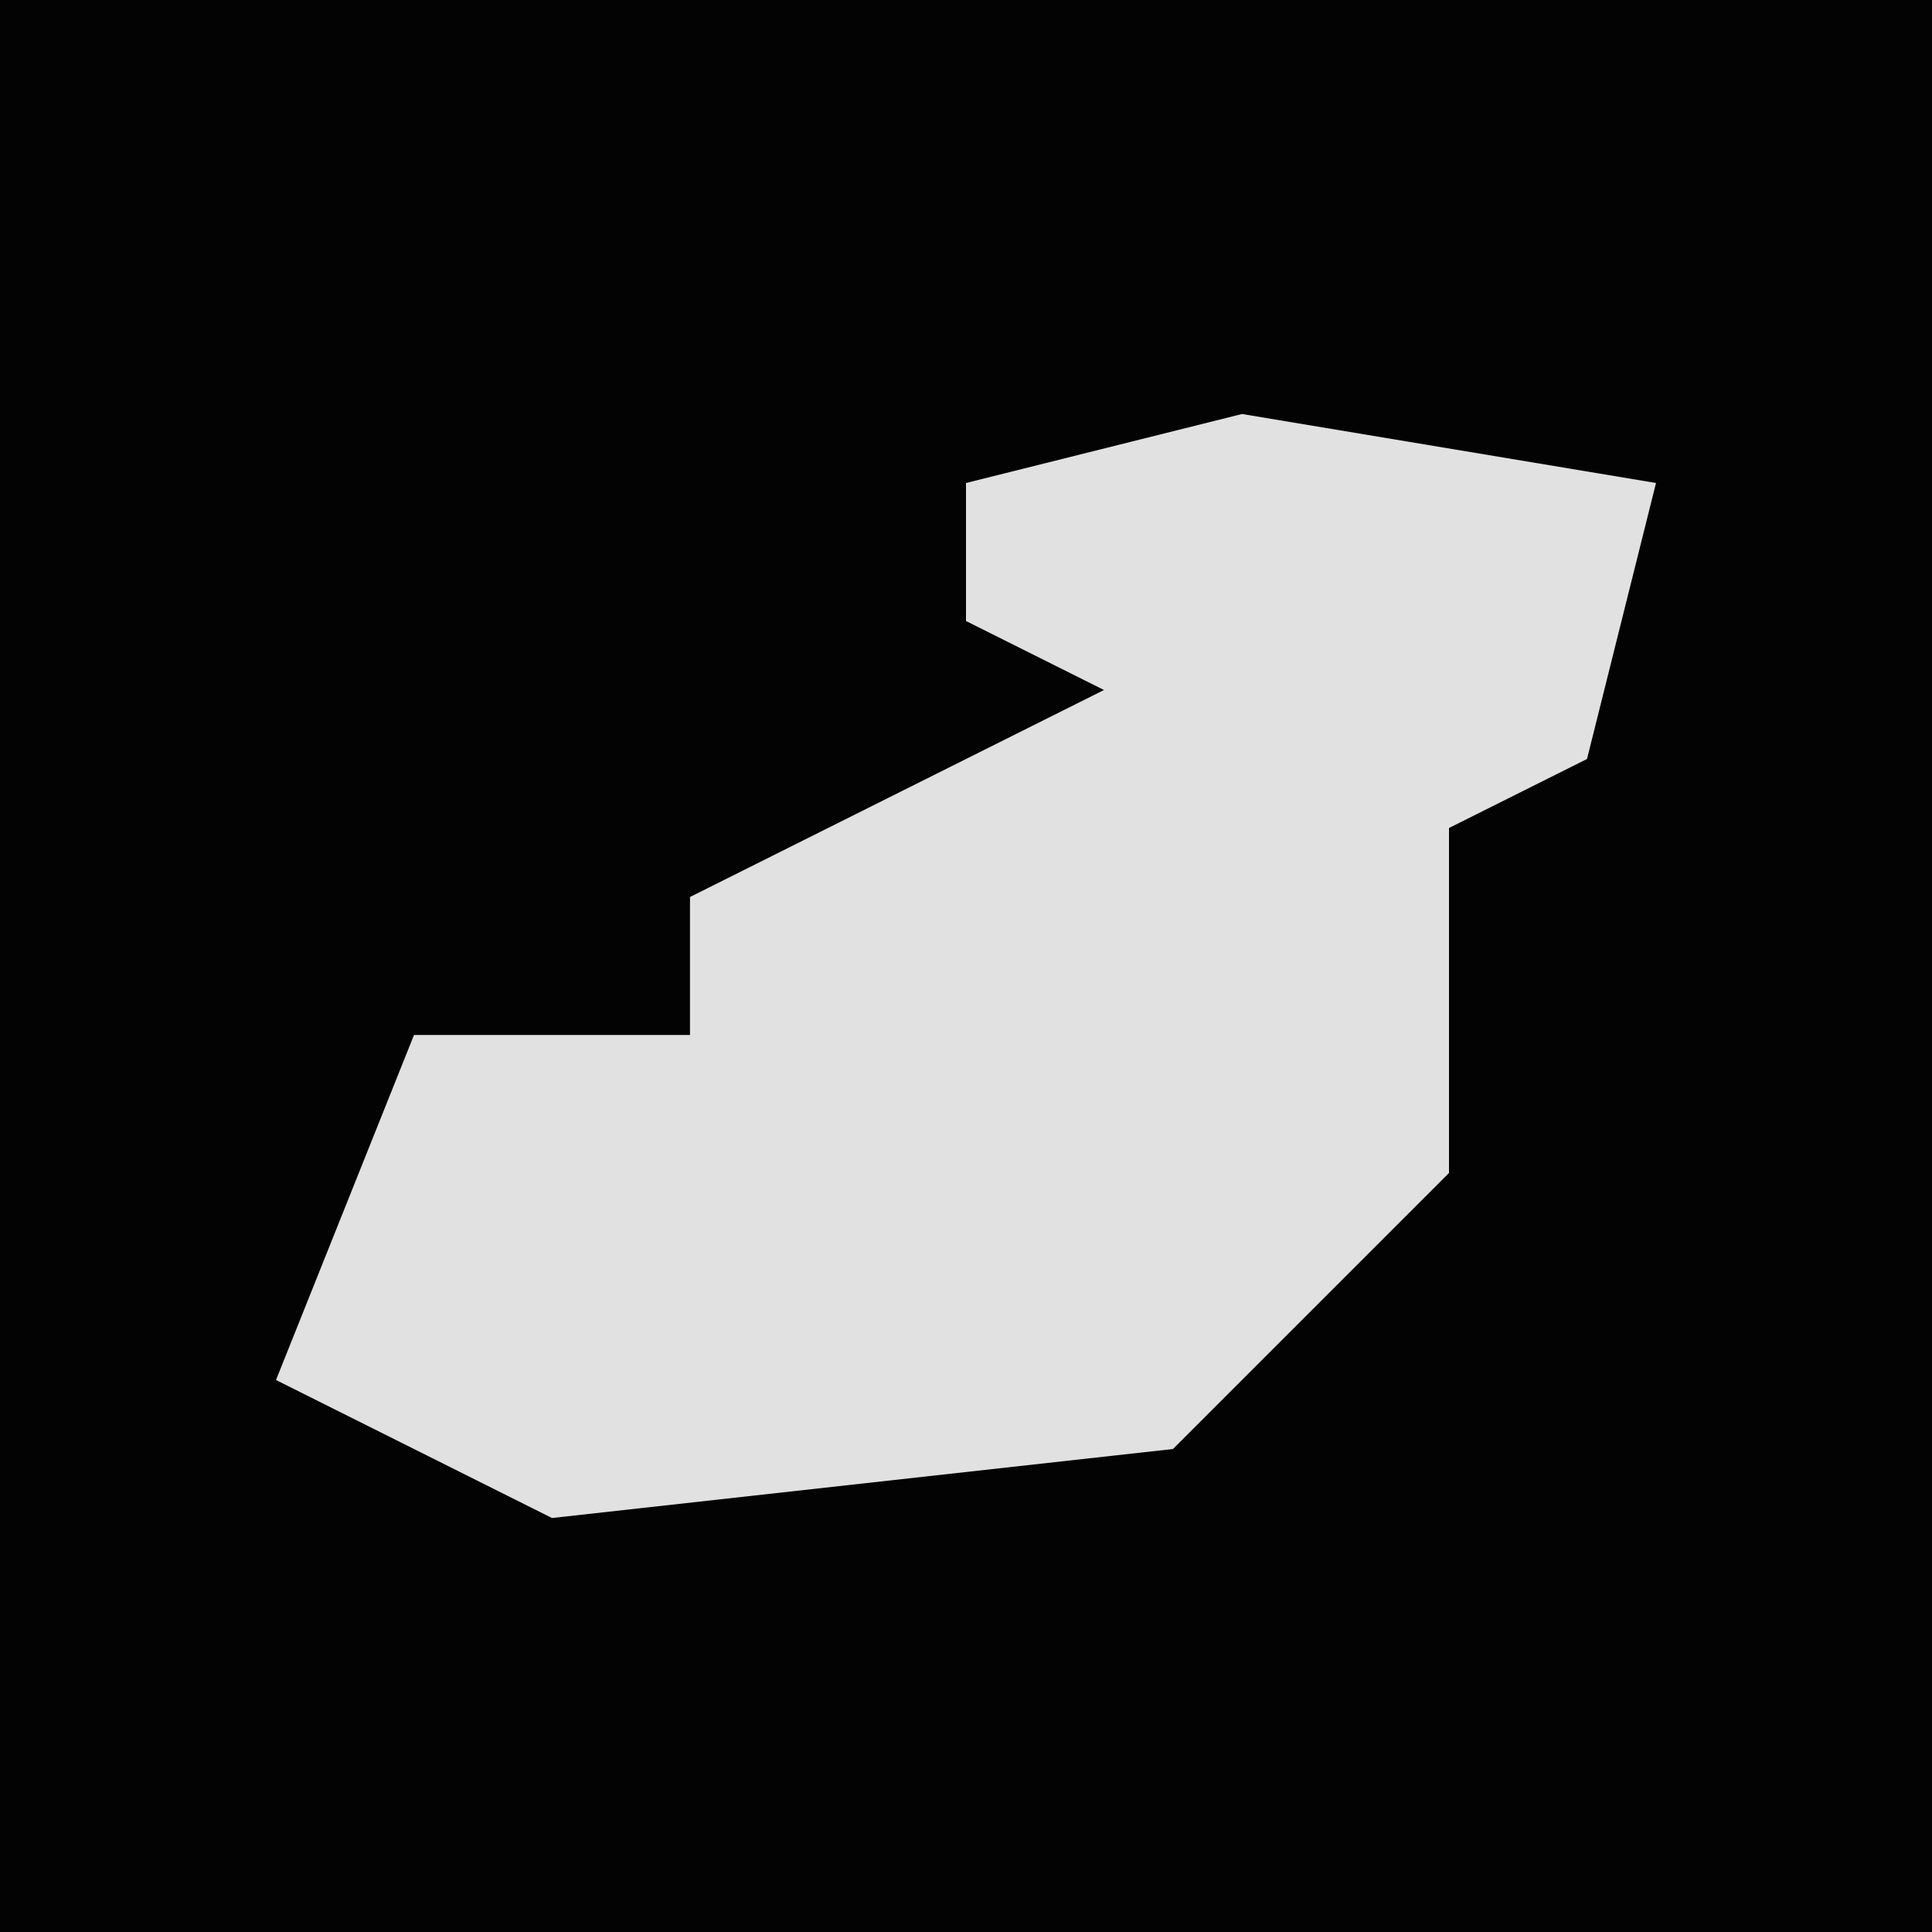 <?xml version="1.0" encoding="UTF-8"?>
<svg version="1.1" xmlns="http://www.w3.org/2000/svg" width="28" height="28">
<path d="M0,0 L28,0 L28,28 L0,28 Z " fill="#030303" transform="translate(0,0)"/>
<path d="M0,0 L6,1 L5,5 L3,6 L3,11 L-1,15 L-10,16 L-14,14 L-12,9 L-8,9 L-8,7 L-2,4 L-4,3 L-4,1 Z " fill="#E1E1E1" transform="translate(18,6)"/>
</svg>

